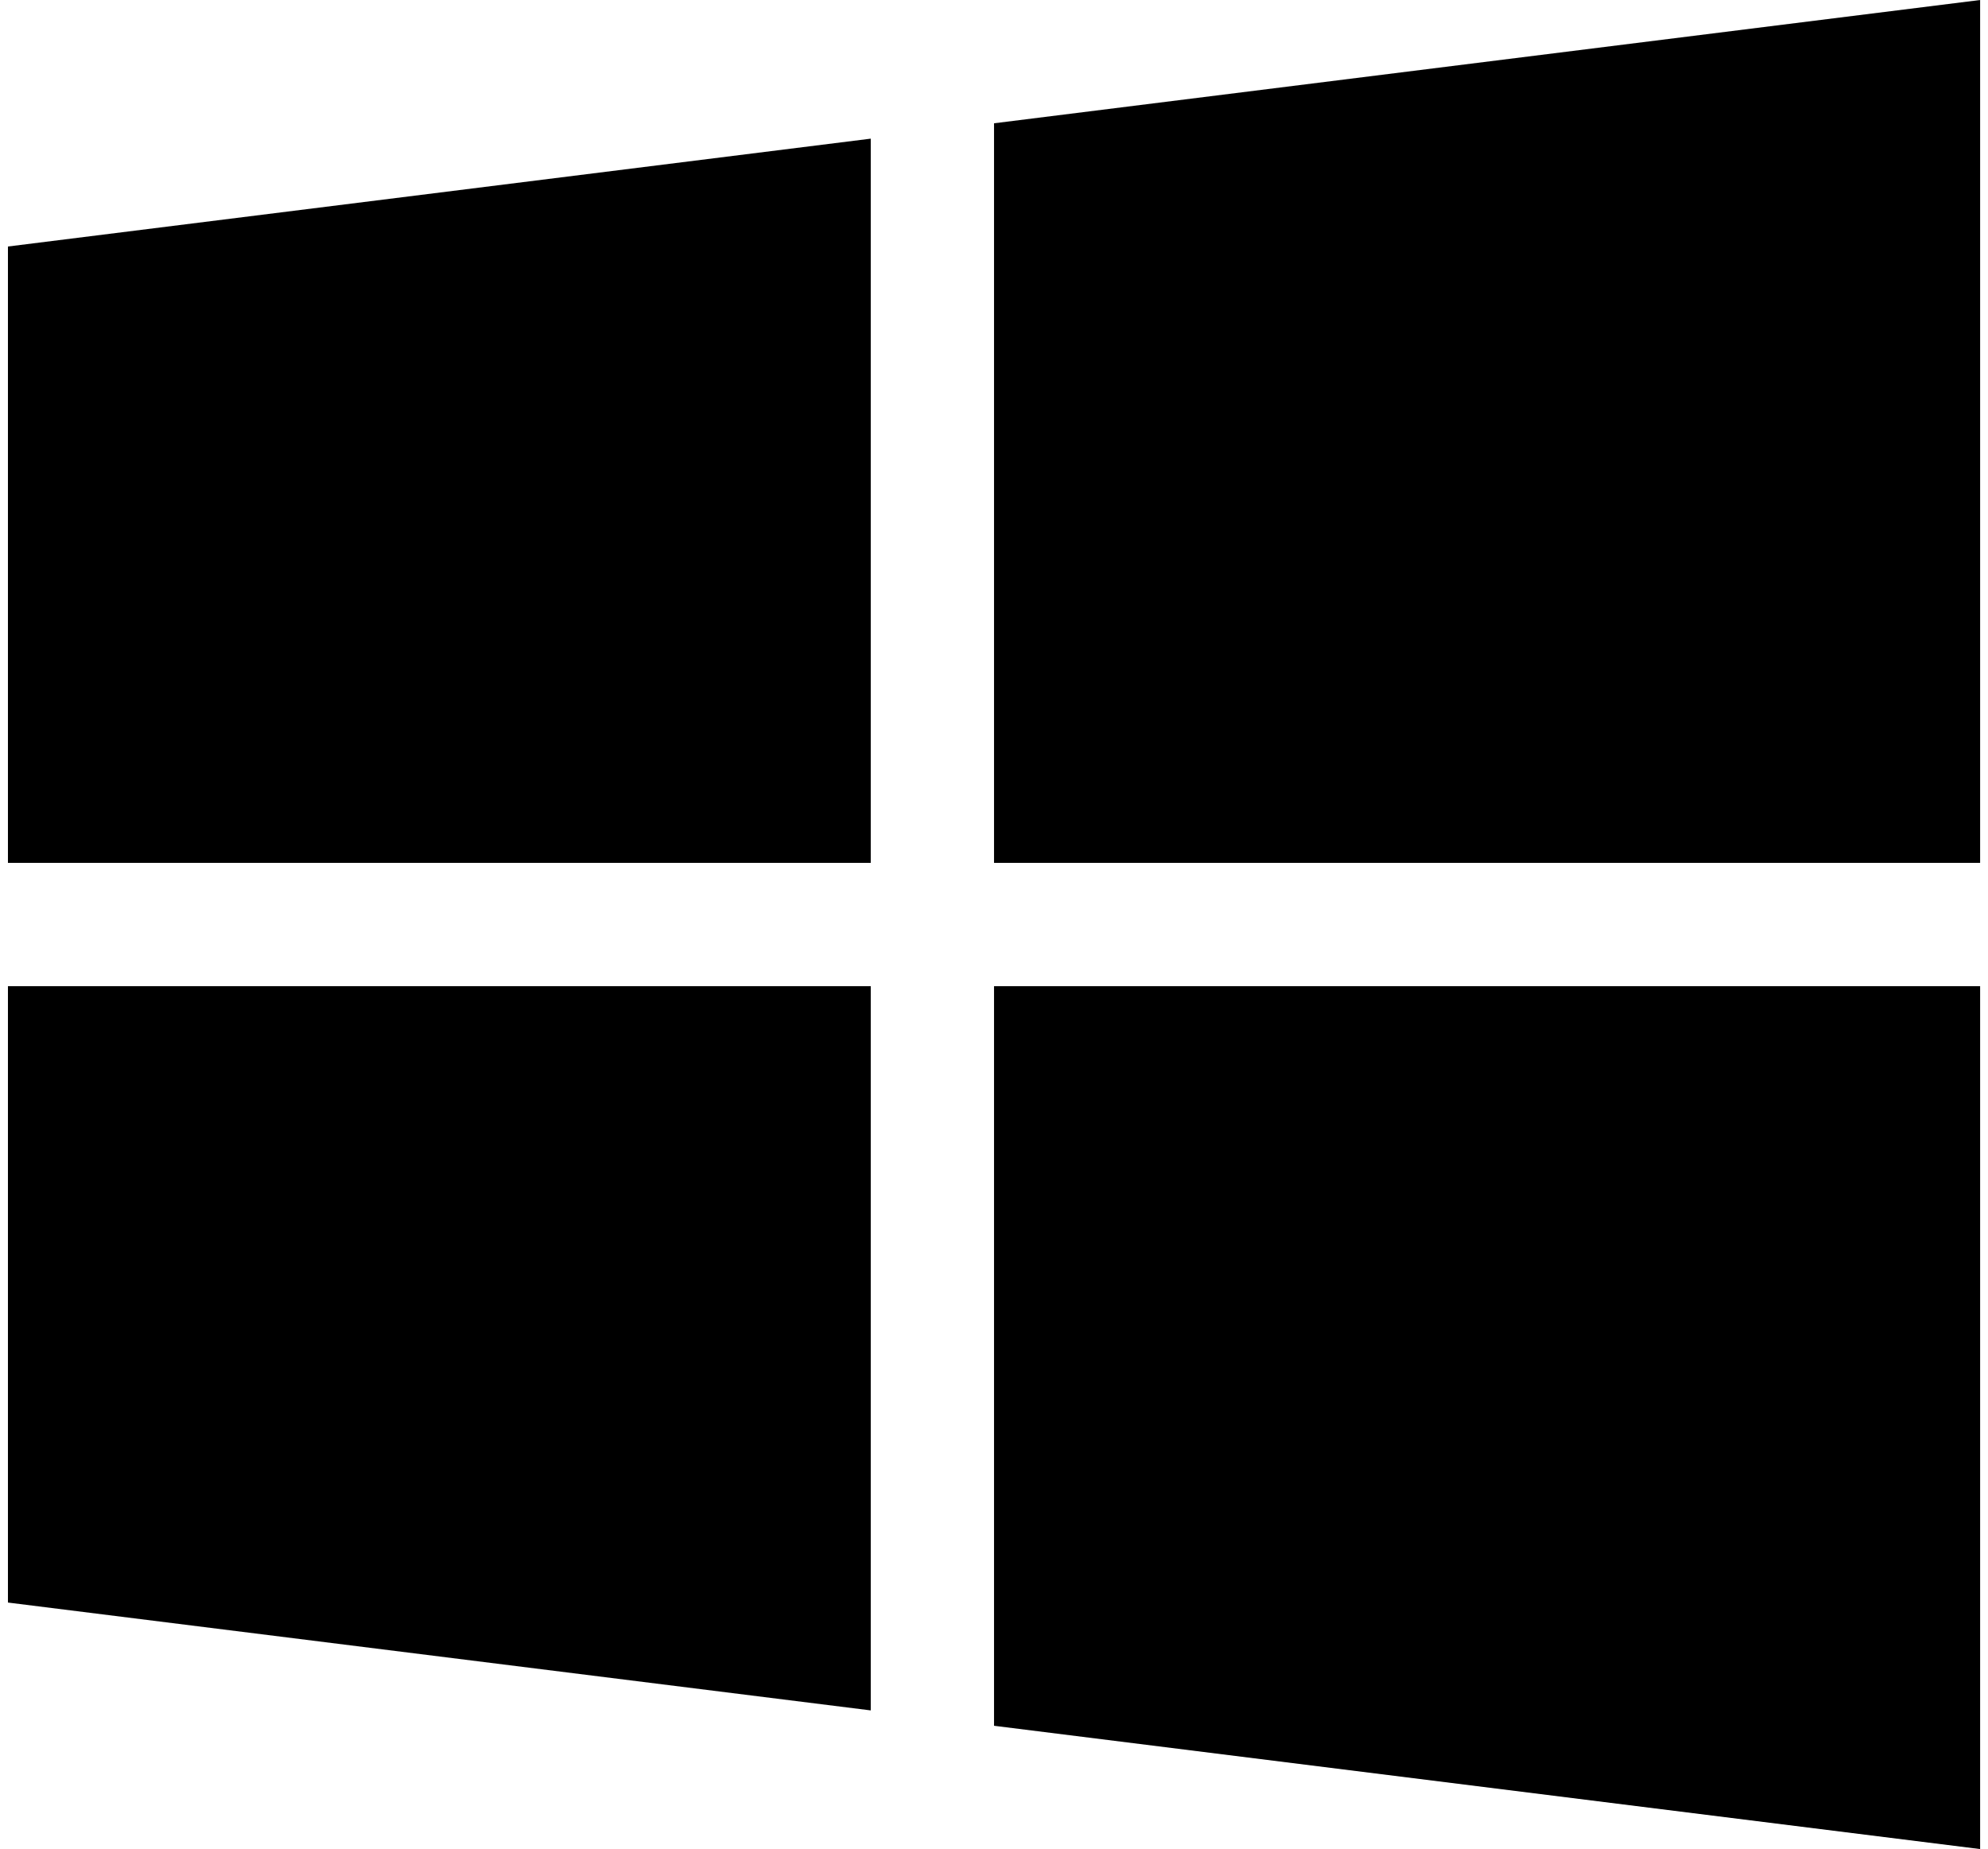 <svg xmlns="http://www.w3.org/2000/svg" width="1em" height="0.93em" viewBox="0 0 31.435 29.47">
  <g transform="translate(0 0)">
    <g transform="translate(0 2.21)">
      <path d="M0,53.719v9.824H13.753V52Z" transform="translate(0 -52)" />
    </g>
    <g transform="translate(15.718 0)">
      <path d="M256,17.965V29.753h15.718V16Z" transform="translate(-256 -16)" />
    </g>
    <g transform="translate(15.718 15.718)">
      <path d="M256,272v11.788l15.718,1.965V272Z" transform="translate(-256 -272)" />
    </g>
    <g transform="translate(0 15.718)">
      <path d="M0,272v9.824l13.753,1.719V272Z" transform="translate(0 -272)" />
    </g>
  </g>
</svg>